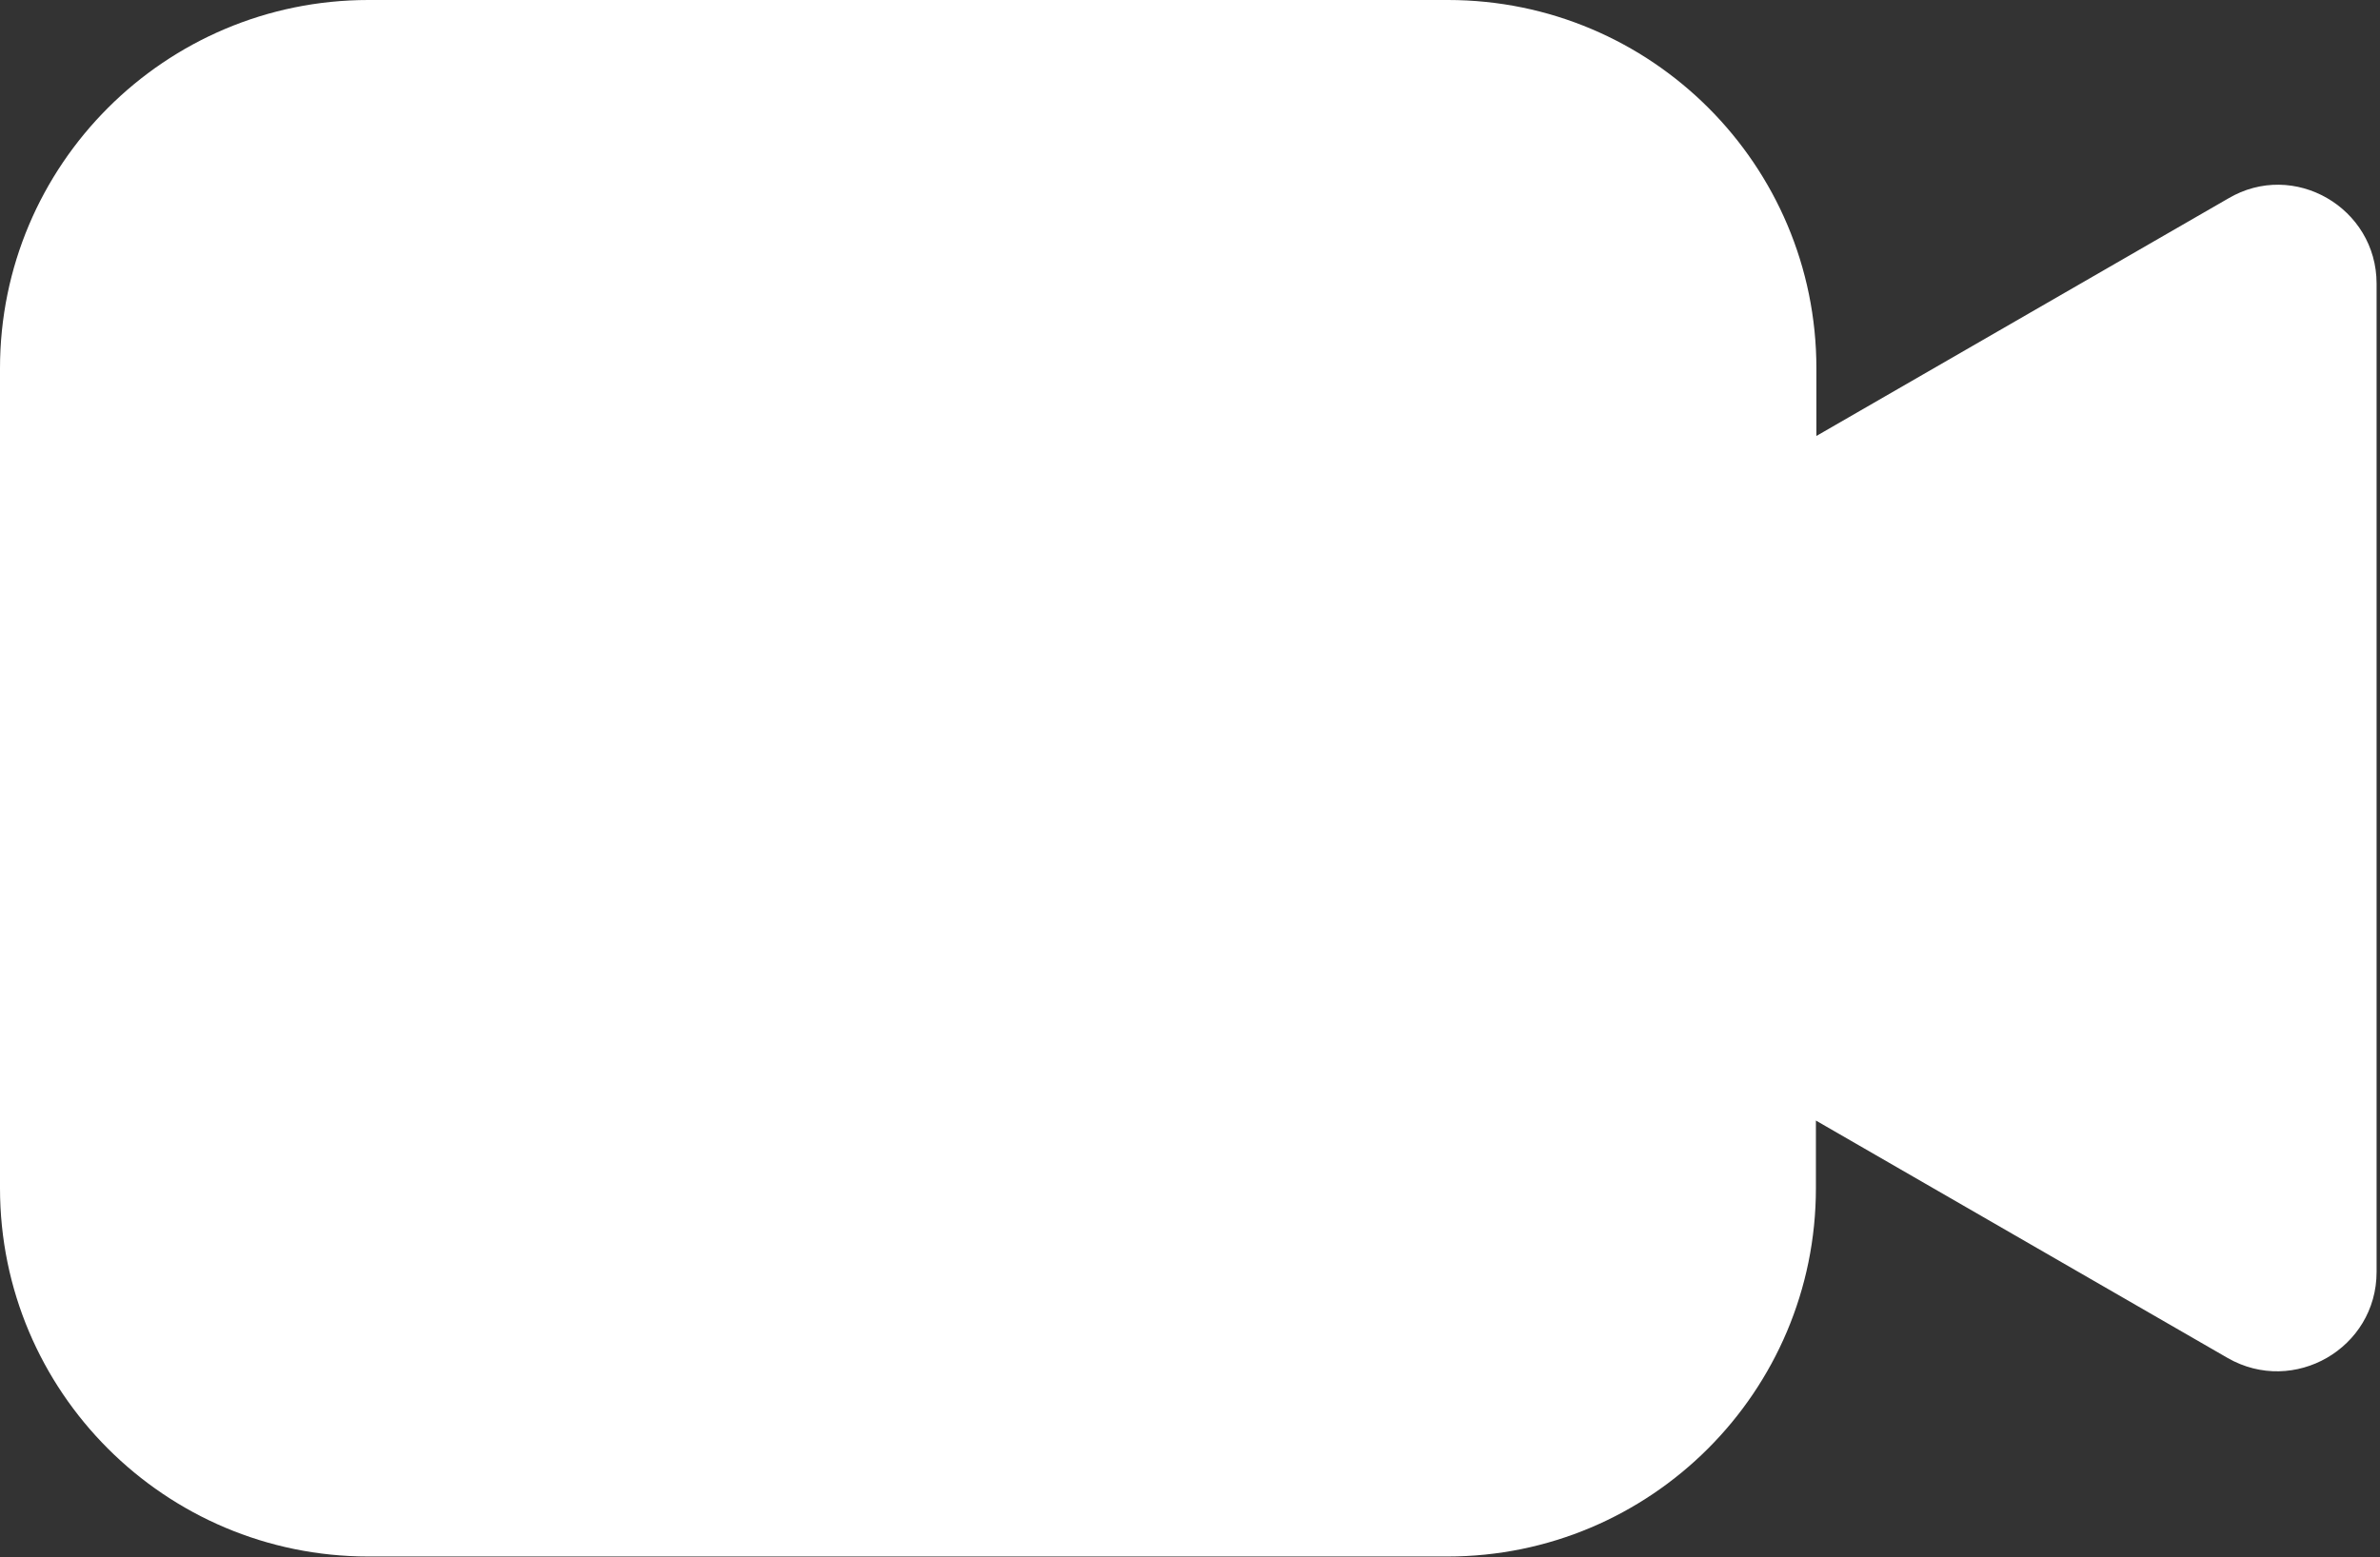 
<svg viewBox="0 0 489 320" fill="none" xmlns="http://www.w3.org/2000/svg">
<rect x="0" y="0" width="489" height="320" fill="#333333" stroke="none"/>
<path d="M488.3 58.3V261.4C488.3 277.1 471.3 286.9 457.7 279.1L373.1 230.3V244.2C373.1 286 339.2 319.9 297.4 319.9H75.7C33.9 319.9 0 286 0 244.2V75.7C0 33.9 33.9 0 75.7 0H297.5C339.3 0 373.2 33.9 373.2 75.7V89.6L457.8 40.8C471.3 32.8 488.3 42.7 488.3 58.3Z" fill="white"/>
</svg>
